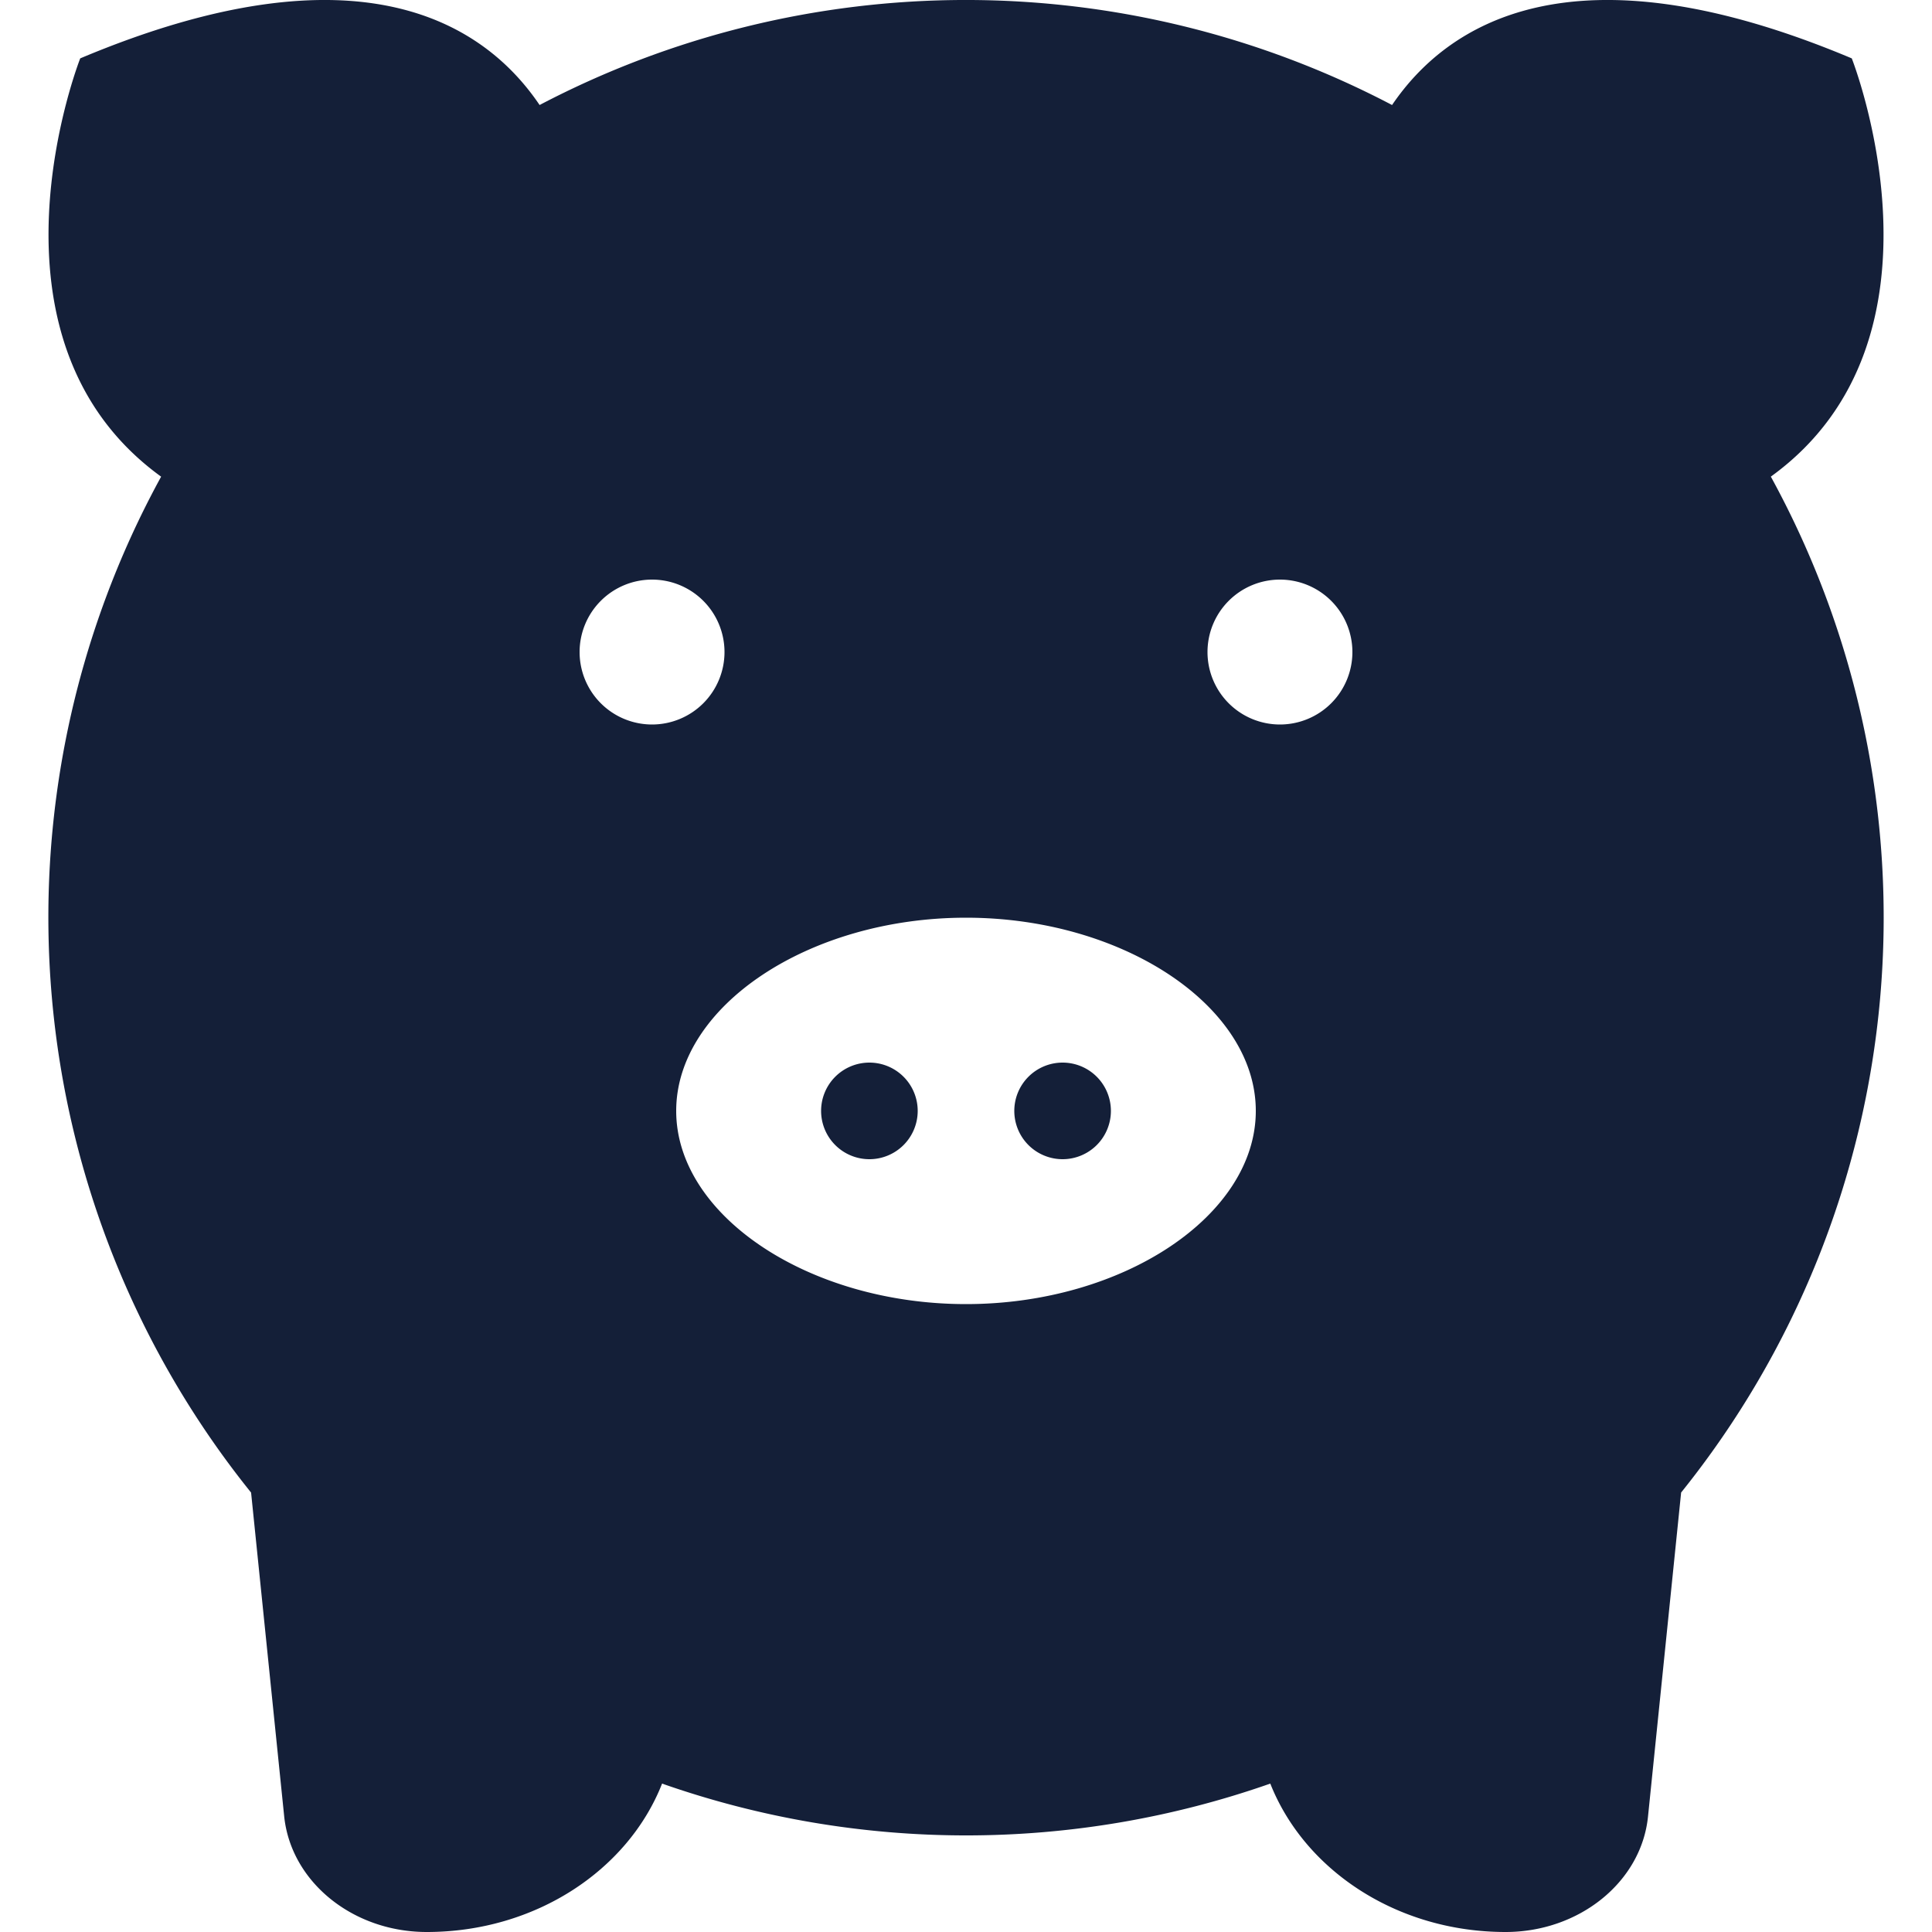 <svg id="Layer_1" data-name="Layer 1" xmlns="http://www.w3.org/2000/svg" viewBox="0 0 512 512"><defs><style>.cls-1{fill:#141f38;}</style></defs><title>piggy-bank-glyph</title><path class="cls-1" d="M243.2,294.4a12.8,12.8,0,1,1-12.8-12.8A12.8,12.8,0,0,1,243.2,294.4Zm38.4-12.8a12.8,12.8,0,1,0,12.8,12.8A12.8,12.8,0,0,0,281.6,281.6Zm163.91,114-8.77,85.78C435,498.7,418.57,512,399,512c-28.85,0-53.31-16.44-62.36-39.33a243.35,243.35,0,0,1-161.18,0c-9,22.89-33.51,39.33-62.36,39.33h0c-19.62,0-36-13.3-37.79-30.67l-8.77-85.78A243.15,243.15,0,0,1,42.7,126.32C-8,89.62,21.26,15.47,21.26,15.47,95.56-15.8,128.65,6.57,143,27.83a243.12,243.12,0,0,1,225.91,0C383.35,6.57,416.44-15.8,490.74,15.47c0,0,29.3,74.15-21.45,110.84a243.16,243.16,0,0,1-23.78,269.23ZM320,172.8a19.2,19.2,0,1,0,19.2-19.2A19.2,19.2,0,0,0,320,172.8Zm-166.4,0a19.2,19.2,0,1,0,19.2-19.2A19.2,19.2,0,0,0,153.6,172.8ZM332.8,294.4c0-27.75-35.17-51.2-76.8-51.2s-76.8,23.45-76.8,51.2,35.17,51.2,76.8,51.2S332.8,322.15,332.8,294.4Z"/></svg>